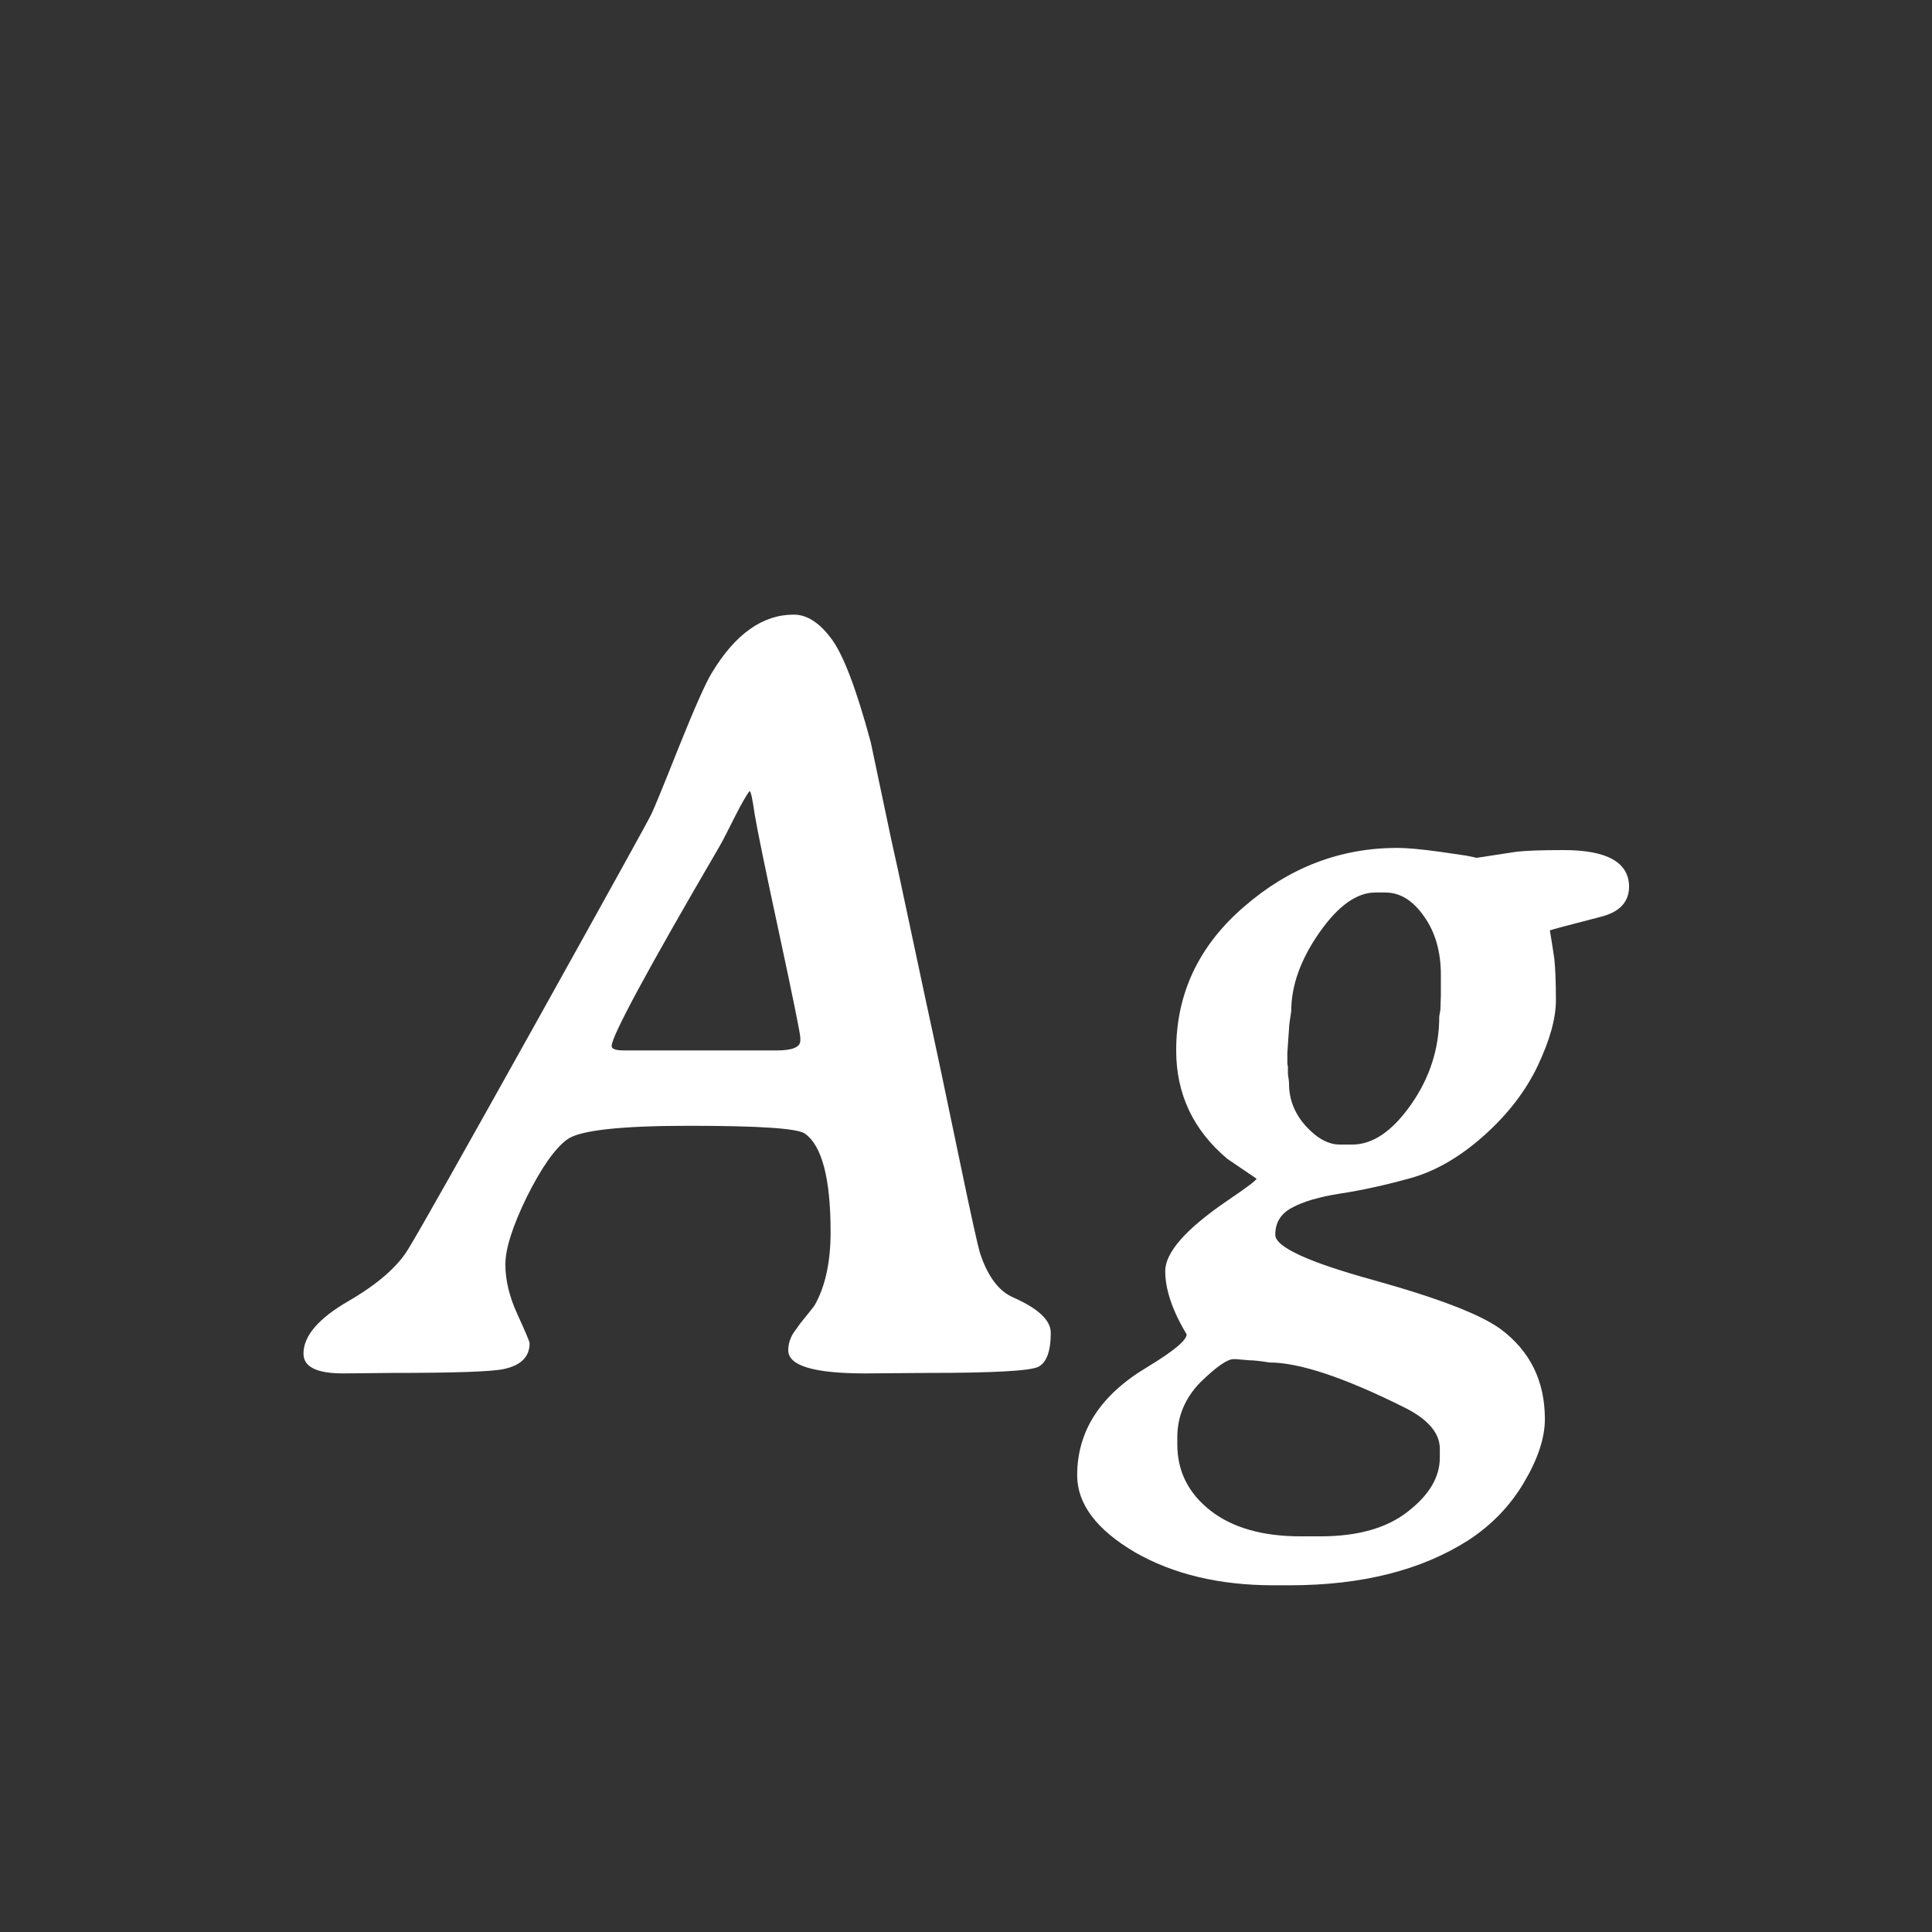 <svg width="24" height="24" viewBox="0 0 24 24" fill="none" xmlns="http://www.w3.org/2000/svg">
<rect x="0" y="0" width="24" height="24" fill="#333333" stroke="none"/>
<path d="M7.755 13.049H9.648C9.844 13.049 9.942 13.008 9.942 12.926V12.892C9.942 12.846 9.856 12.42 9.683 11.613C9.509 10.807 9.407 10.308 9.375 10.116C9.348 9.925 9.327 9.829 9.313 9.829C9.304 9.829 9.266 9.891 9.197 10.014C9.133 10.137 9.081 10.239 9.04 10.321C8.999 10.403 8.963 10.472 8.931 10.526C8.042 12.049 7.598 12.871 7.598 12.994C7.598 13.031 7.65 13.049 7.755 13.049ZM9.997 14.081C9.906 14.017 9.427 13.985 8.562 13.985C7.7 13.985 7.194 14.042 7.044 14.156C6.894 14.266 6.727 14.503 6.545 14.867C6.367 15.232 6.278 15.512 6.278 15.708C6.278 15.904 6.328 16.111 6.429 16.33C6.529 16.549 6.579 16.667 6.579 16.686C6.579 16.854 6.472 16.961 6.258 17.007C6.107 17.039 5.649 17.055 4.884 17.055L4.262 17.061C3.934 17.061 3.77 16.98 3.77 16.815C3.77 16.597 3.954 16.38 4.323 16.166C4.692 15.952 4.943 15.733 5.075 15.51C5.212 15.287 5.741 14.35 6.661 12.7C7.582 11.046 8.058 10.185 8.09 10.116C8.126 10.043 8.24 9.765 8.432 9.282C8.628 8.795 8.764 8.487 8.842 8.359C9.133 7.876 9.473 7.635 9.86 7.635C10.02 7.635 10.172 7.73 10.318 7.922C10.469 8.113 10.635 8.546 10.817 9.221L10.981 10C11.05 10.333 11.107 10.597 11.152 10.793L11.494 12.399C11.631 13.028 11.772 13.696 11.918 14.402C12.064 15.104 12.15 15.496 12.178 15.578C12.273 15.861 12.41 16.041 12.588 16.118C12.898 16.255 13.053 16.401 13.053 16.556C13.053 16.788 13 16.929 12.896 16.98C12.791 17.03 12.335 17.055 11.528 17.055L10.749 17.061C10.111 17.061 9.792 16.966 9.792 16.774C9.792 16.701 9.812 16.631 9.854 16.562L9.942 16.439C10.056 16.298 10.116 16.223 10.12 16.214C10.252 15.981 10.318 15.678 10.318 15.305C10.318 14.639 10.211 14.231 9.997 14.081ZM17.899 12.112C17.899 11.821 17.829 11.577 17.688 11.381C17.551 11.185 17.391 11.087 17.209 11.087H17.086C16.854 11.087 16.621 11.253 16.389 11.586C16.156 11.919 16.04 12.245 16.04 12.563C16.022 12.673 16.013 12.743 16.013 12.775L15.992 13.076V13.213L15.999 13.254V13.343C16.008 13.398 16.013 13.438 16.013 13.466C16.013 13.657 16.081 13.83 16.218 13.985C16.359 14.14 16.5 14.218 16.642 14.218H16.799C17.054 14.218 17.298 14.051 17.53 13.719C17.763 13.386 17.879 13.021 17.879 12.625L17.893 12.543L17.899 12.365V12.112ZM14.625 17.855V17.943C14.625 18.276 14.762 18.549 15.035 18.764C15.309 18.978 15.682 19.085 16.156 19.085H16.402C16.867 19.085 17.23 18.982 17.489 18.777C17.754 18.572 17.886 18.349 17.886 18.107V17.998C17.886 17.802 17.74 17.631 17.448 17.485C16.701 17.112 16.14 16.925 15.767 16.925C15.657 16.907 15.575 16.898 15.521 16.898L15.356 16.884H15.322C15.245 16.884 15.108 16.98 14.912 17.171C14.721 17.367 14.625 17.595 14.625 17.855ZM14.741 16.576C14.563 16.28 14.475 16.018 14.475 15.79C14.475 15.558 14.732 15.266 15.247 14.915C15.489 14.751 15.609 14.66 15.609 14.642L15.247 14.396C14.823 14.04 14.611 13.591 14.611 13.049C14.611 12.342 14.892 11.748 15.452 11.265C16.013 10.777 16.648 10.533 17.359 10.533C17.478 10.533 17.653 10.549 17.886 10.581L18.214 10.629L18.344 10.656L18.836 10.581C18.954 10.567 19.15 10.56 19.424 10.56C19.962 10.56 20.233 10.711 20.237 11.012C20.237 11.203 20.121 11.329 19.889 11.388C19.465 11.497 19.253 11.554 19.253 11.559L19.28 11.723L19.308 11.907C19.321 12.03 19.328 12.204 19.328 12.427C19.328 12.65 19.253 12.921 19.102 13.24C18.952 13.555 18.729 13.844 18.433 14.108C18.136 14.373 17.833 14.548 17.523 14.635C17.213 14.721 16.924 14.785 16.655 14.826C16.391 14.867 16.188 14.926 16.047 15.004C15.91 15.077 15.842 15.188 15.842 15.339C15.842 15.489 16.245 15.676 17.052 15.899C17.858 16.123 18.387 16.326 18.638 16.508C19.007 16.781 19.191 17.155 19.191 17.629C19.191 17.861 19.105 18.123 18.932 18.415C18.759 18.707 18.528 18.946 18.241 19.133C17.658 19.506 16.917 19.693 16.02 19.693H15.821C15.151 19.693 14.577 19.557 14.099 19.283C13.62 19.001 13.381 18.682 13.381 18.326C13.381 17.775 13.672 17.326 14.256 16.98C14.579 16.784 14.741 16.649 14.741 16.576Z" fill="white"/>
</svg>
